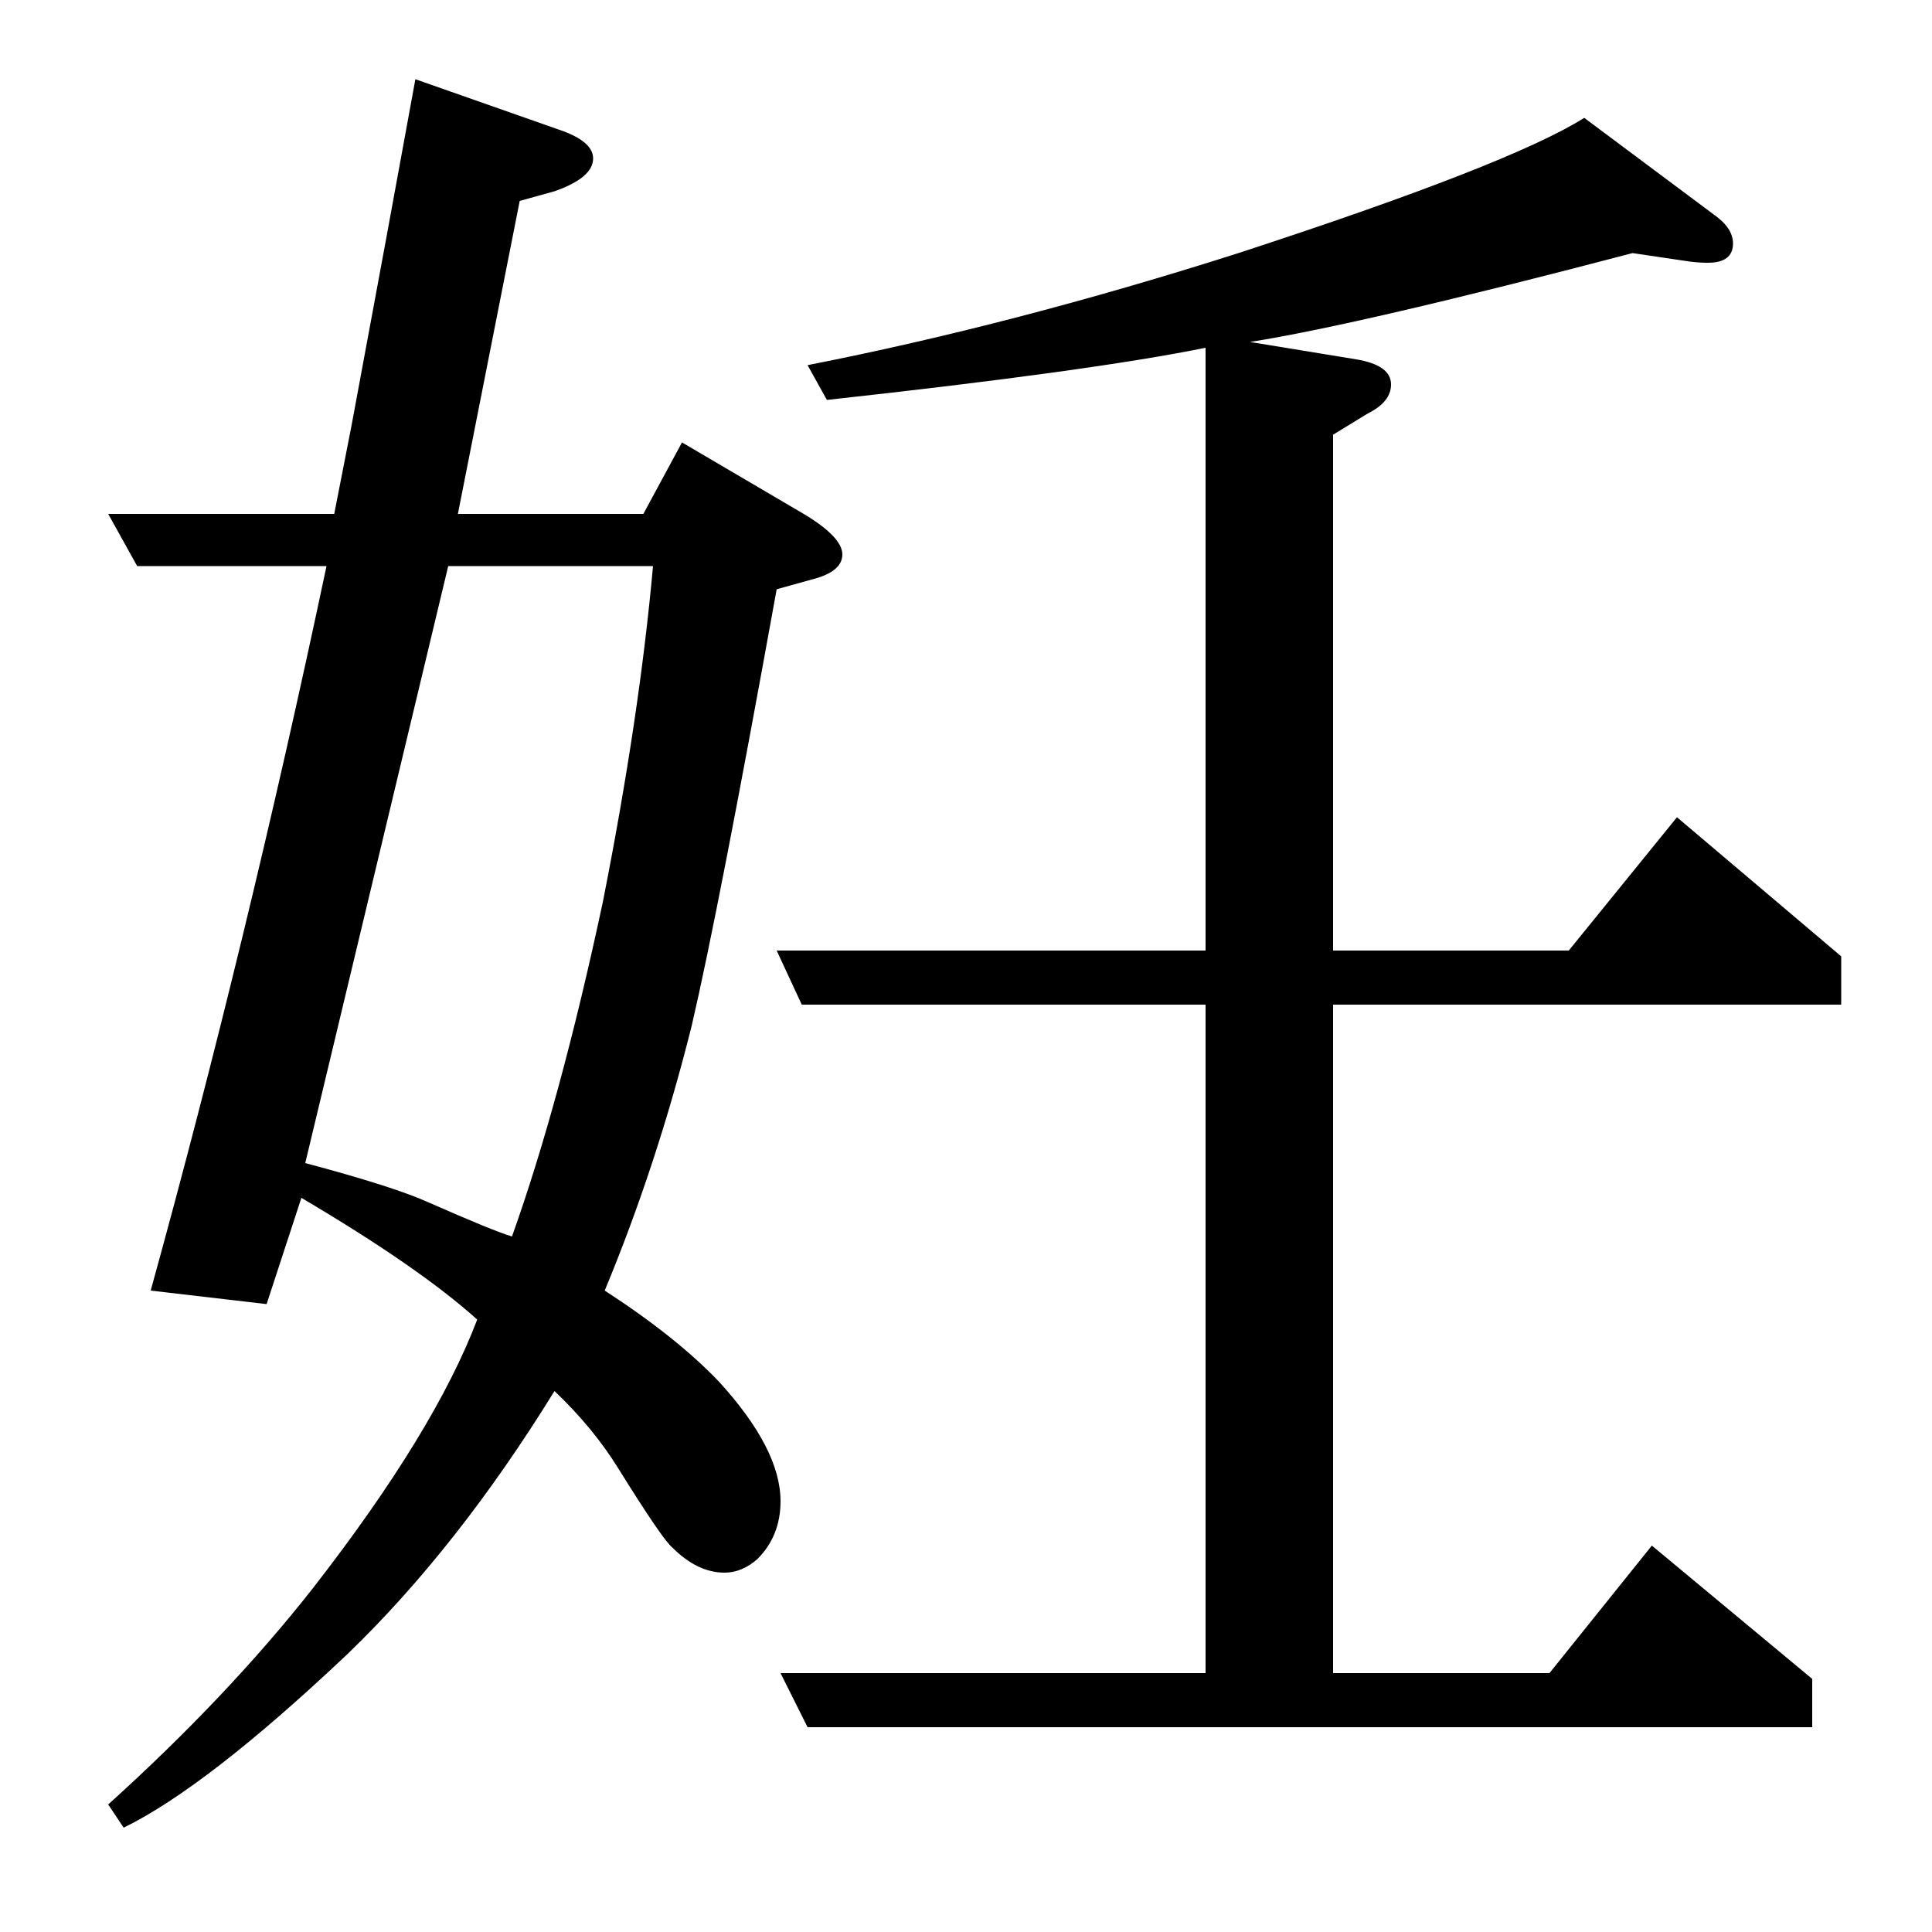 <?xml version="1.0" standalone="no"?>
<!DOCTYPE svg PUBLIC "-//W3C//DTD SVG 1.1//EN" "http://www.w3.org/Graphics/SVG/1.1/DTD/svg11.dtd" >
<svg xmlns="http://www.w3.org/2000/svg" xmlns:xlink="http://www.w3.org/1999/xlink" version="1.1" viewBox="0 -120 1000 1000">
  <g transform="matrix(1 0 0 -1 0 880)">
   <path fill="currentColor"
d="M56 66q62 56 106 112q63 81 85 139q-30 27 -91 63l-18 -55l-60 7q50 181 91 375h-98l-15 27h117l9 46q19 102 33 179l74 -26q18 -6 18 -15q0 -10 -20 -17l-18 -5l-32 -162h96l20 37l63 -37q20 -12 20 -21t-16 -13l-18 -5q-30 -166 -44 -226q-18 -72 -45 -137
q37 -24 59 -47q32 -35 32 -62q0 -18 -12 -30q-8 -7 -17 -7q-14 0 -27 13q-5 4 -28 41q-13 21 -33 40q-50 -81 -107 -136q-73 -69 -116 -90zM158 398q45 -12 63 -20q34 -15 44 -18q25 70 47 173q19 96 26 174h-106zM418 106l-14 28h220v346h-209l-13 28h222v312
q-59 -12 -196 -27l-10 18q107 21 223 58q141 46 179 70l67 -50q10 -7 10 -15q0 -10 -13 -10q-6 0 -12 1l-27 4q-141 -37 -198 -46l55 -9q18 -3 18 -13q0 -9 -12 -15l-18 -11v-267h122l56 69l85 -72v-25h-263v-346h112l53 66l83 -69v-25h-520z" />
  </g>

</svg>
